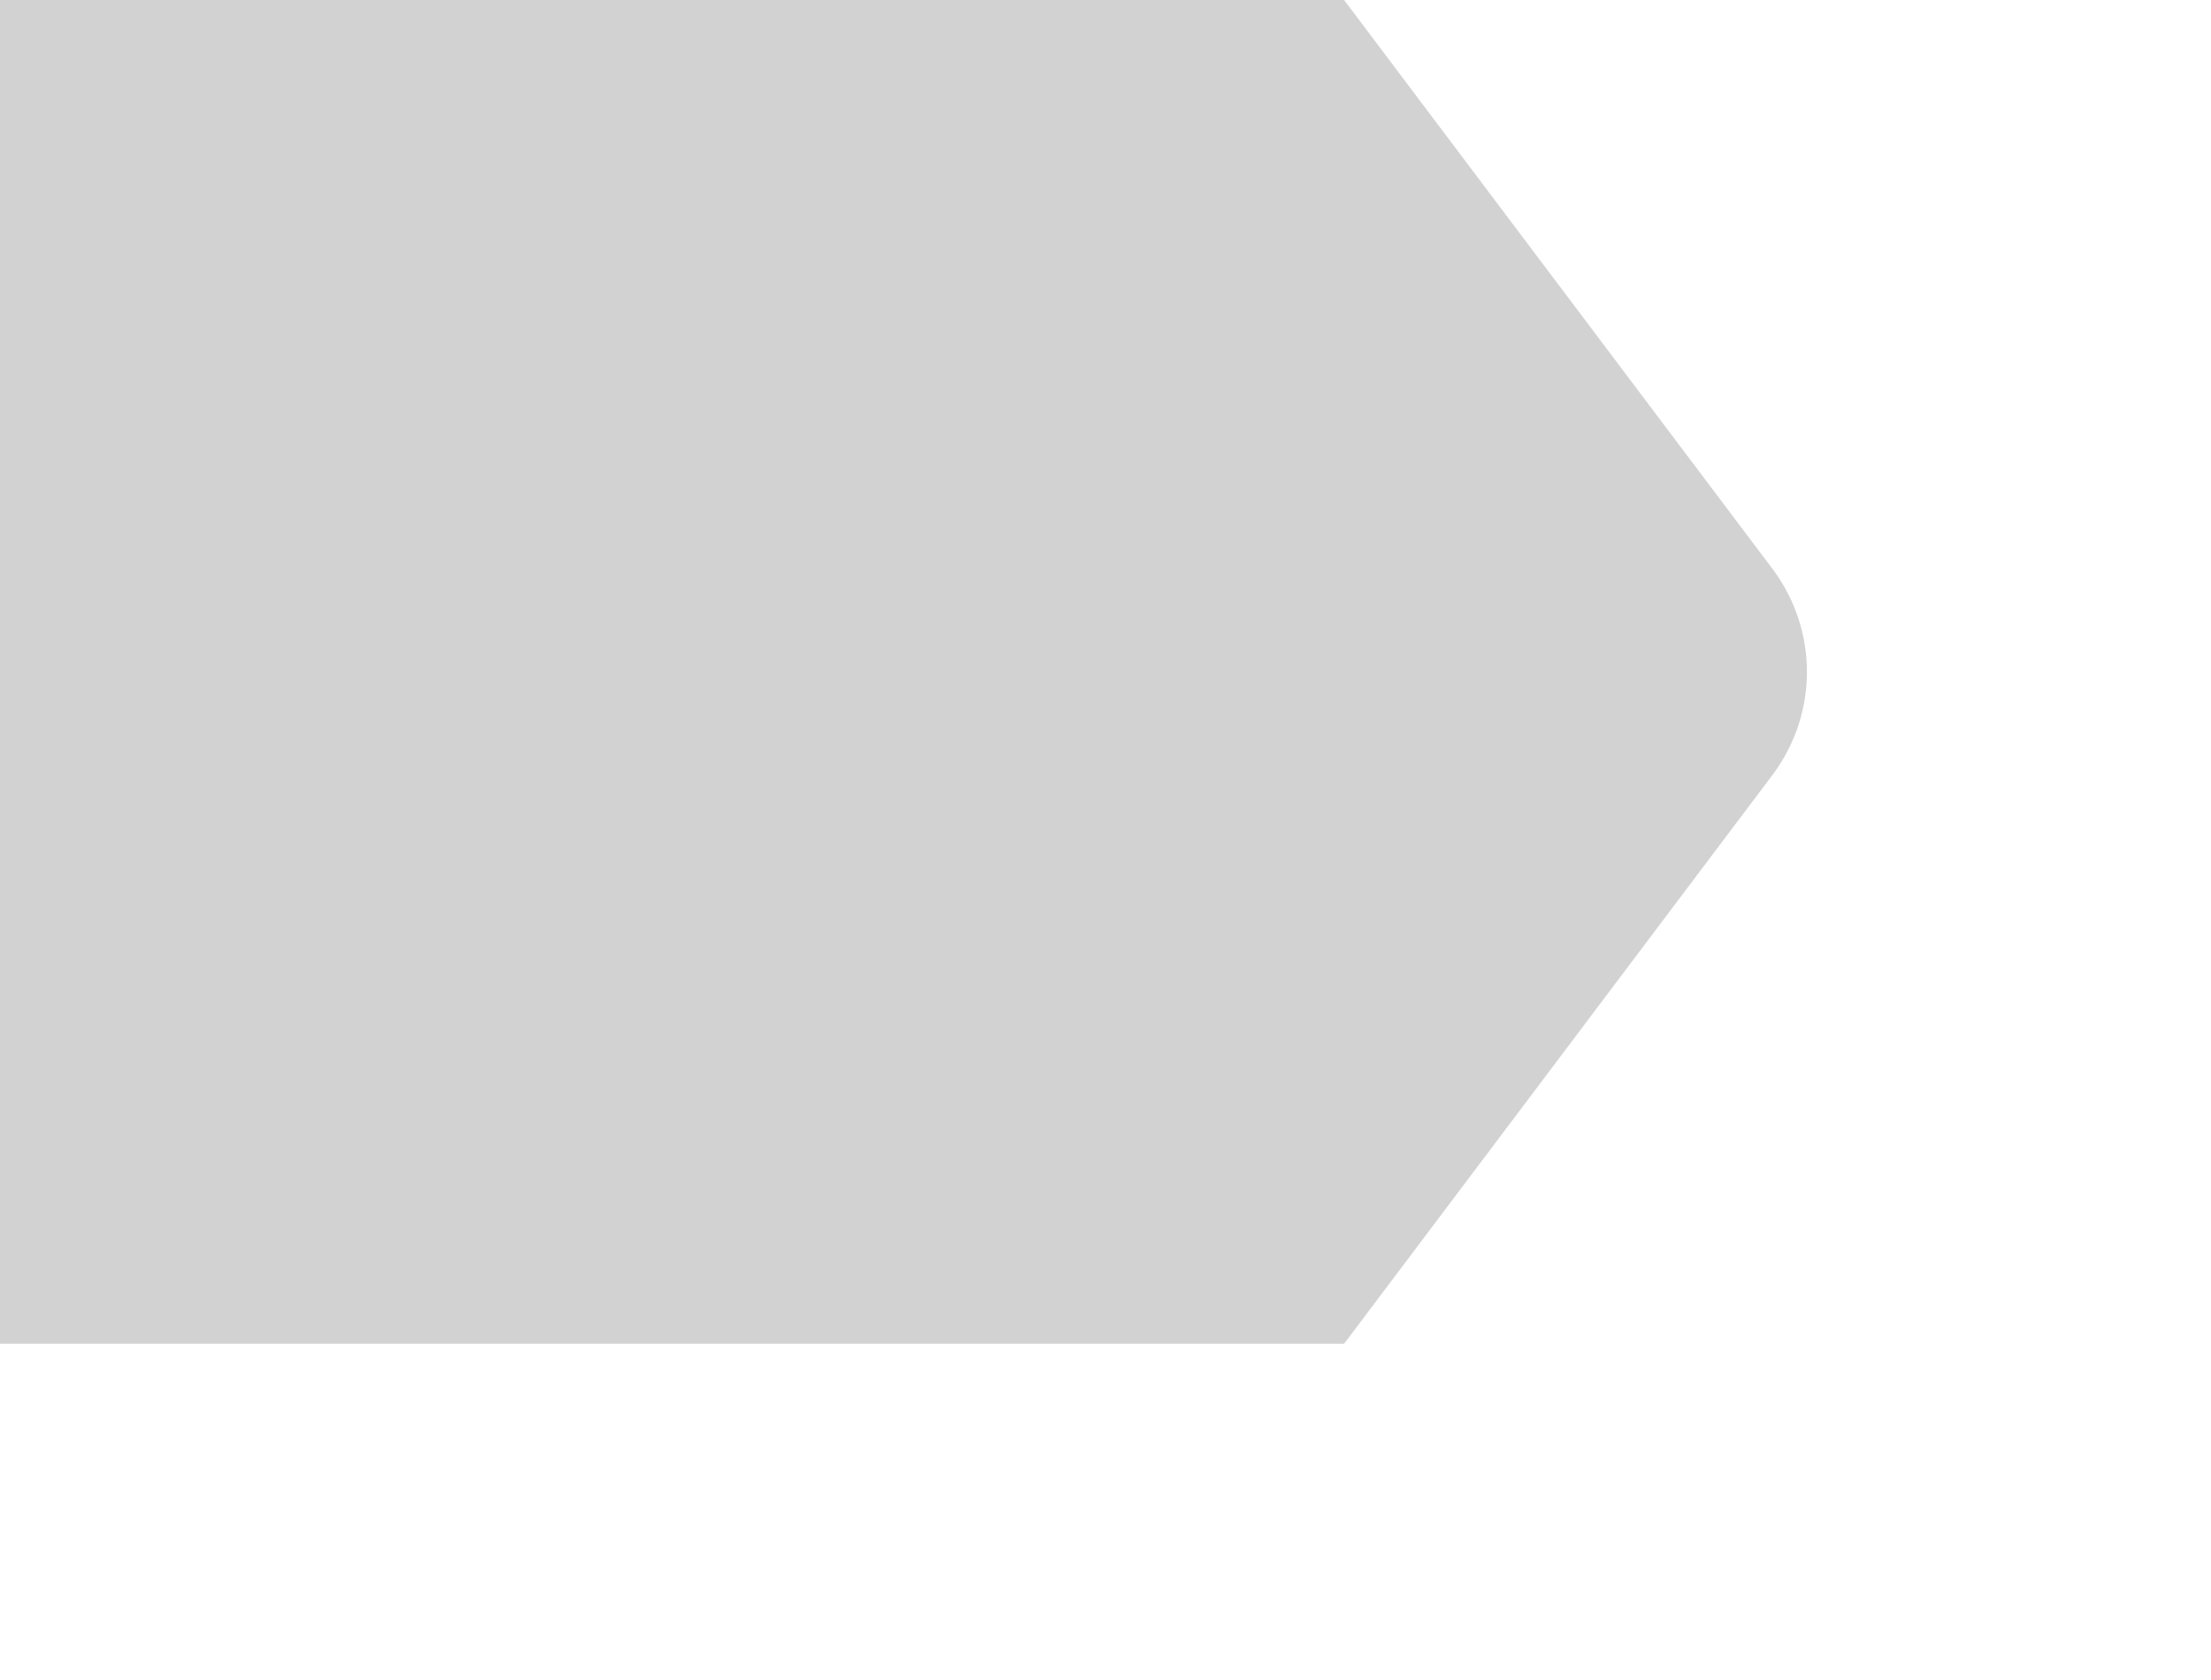 <?xml version="1.0" encoding="utf-8"?>
<!-- Generator: Adobe Illustrator 19.0.0, SVG Export Plug-In . SVG Version: 6.00 Build 0)  -->
<svg version="1.1" id="Layer_1" xmlns="http://www.w3.org/2000/svg" xmlns:xlink="http://www.w3.org/1999/xlink" x="0px" y="0px"
	 viewBox="0 0 65.8 50" enable-background="new 0 0 65.8 50" xml:space="preserve">
<g id="XMLID_2530_">
	
	
	<g id="XMLID_38_">
		<path id="XMLID_44_" fill-rule="evenodd" clip-rule="evenodd" fill="#D2D2D2" d="M40,40H0V0h40l12.8,17c1.3,1.8,1.3,4.2,0,6L40,40
			z"/>
	</g>
</g>
</svg>
